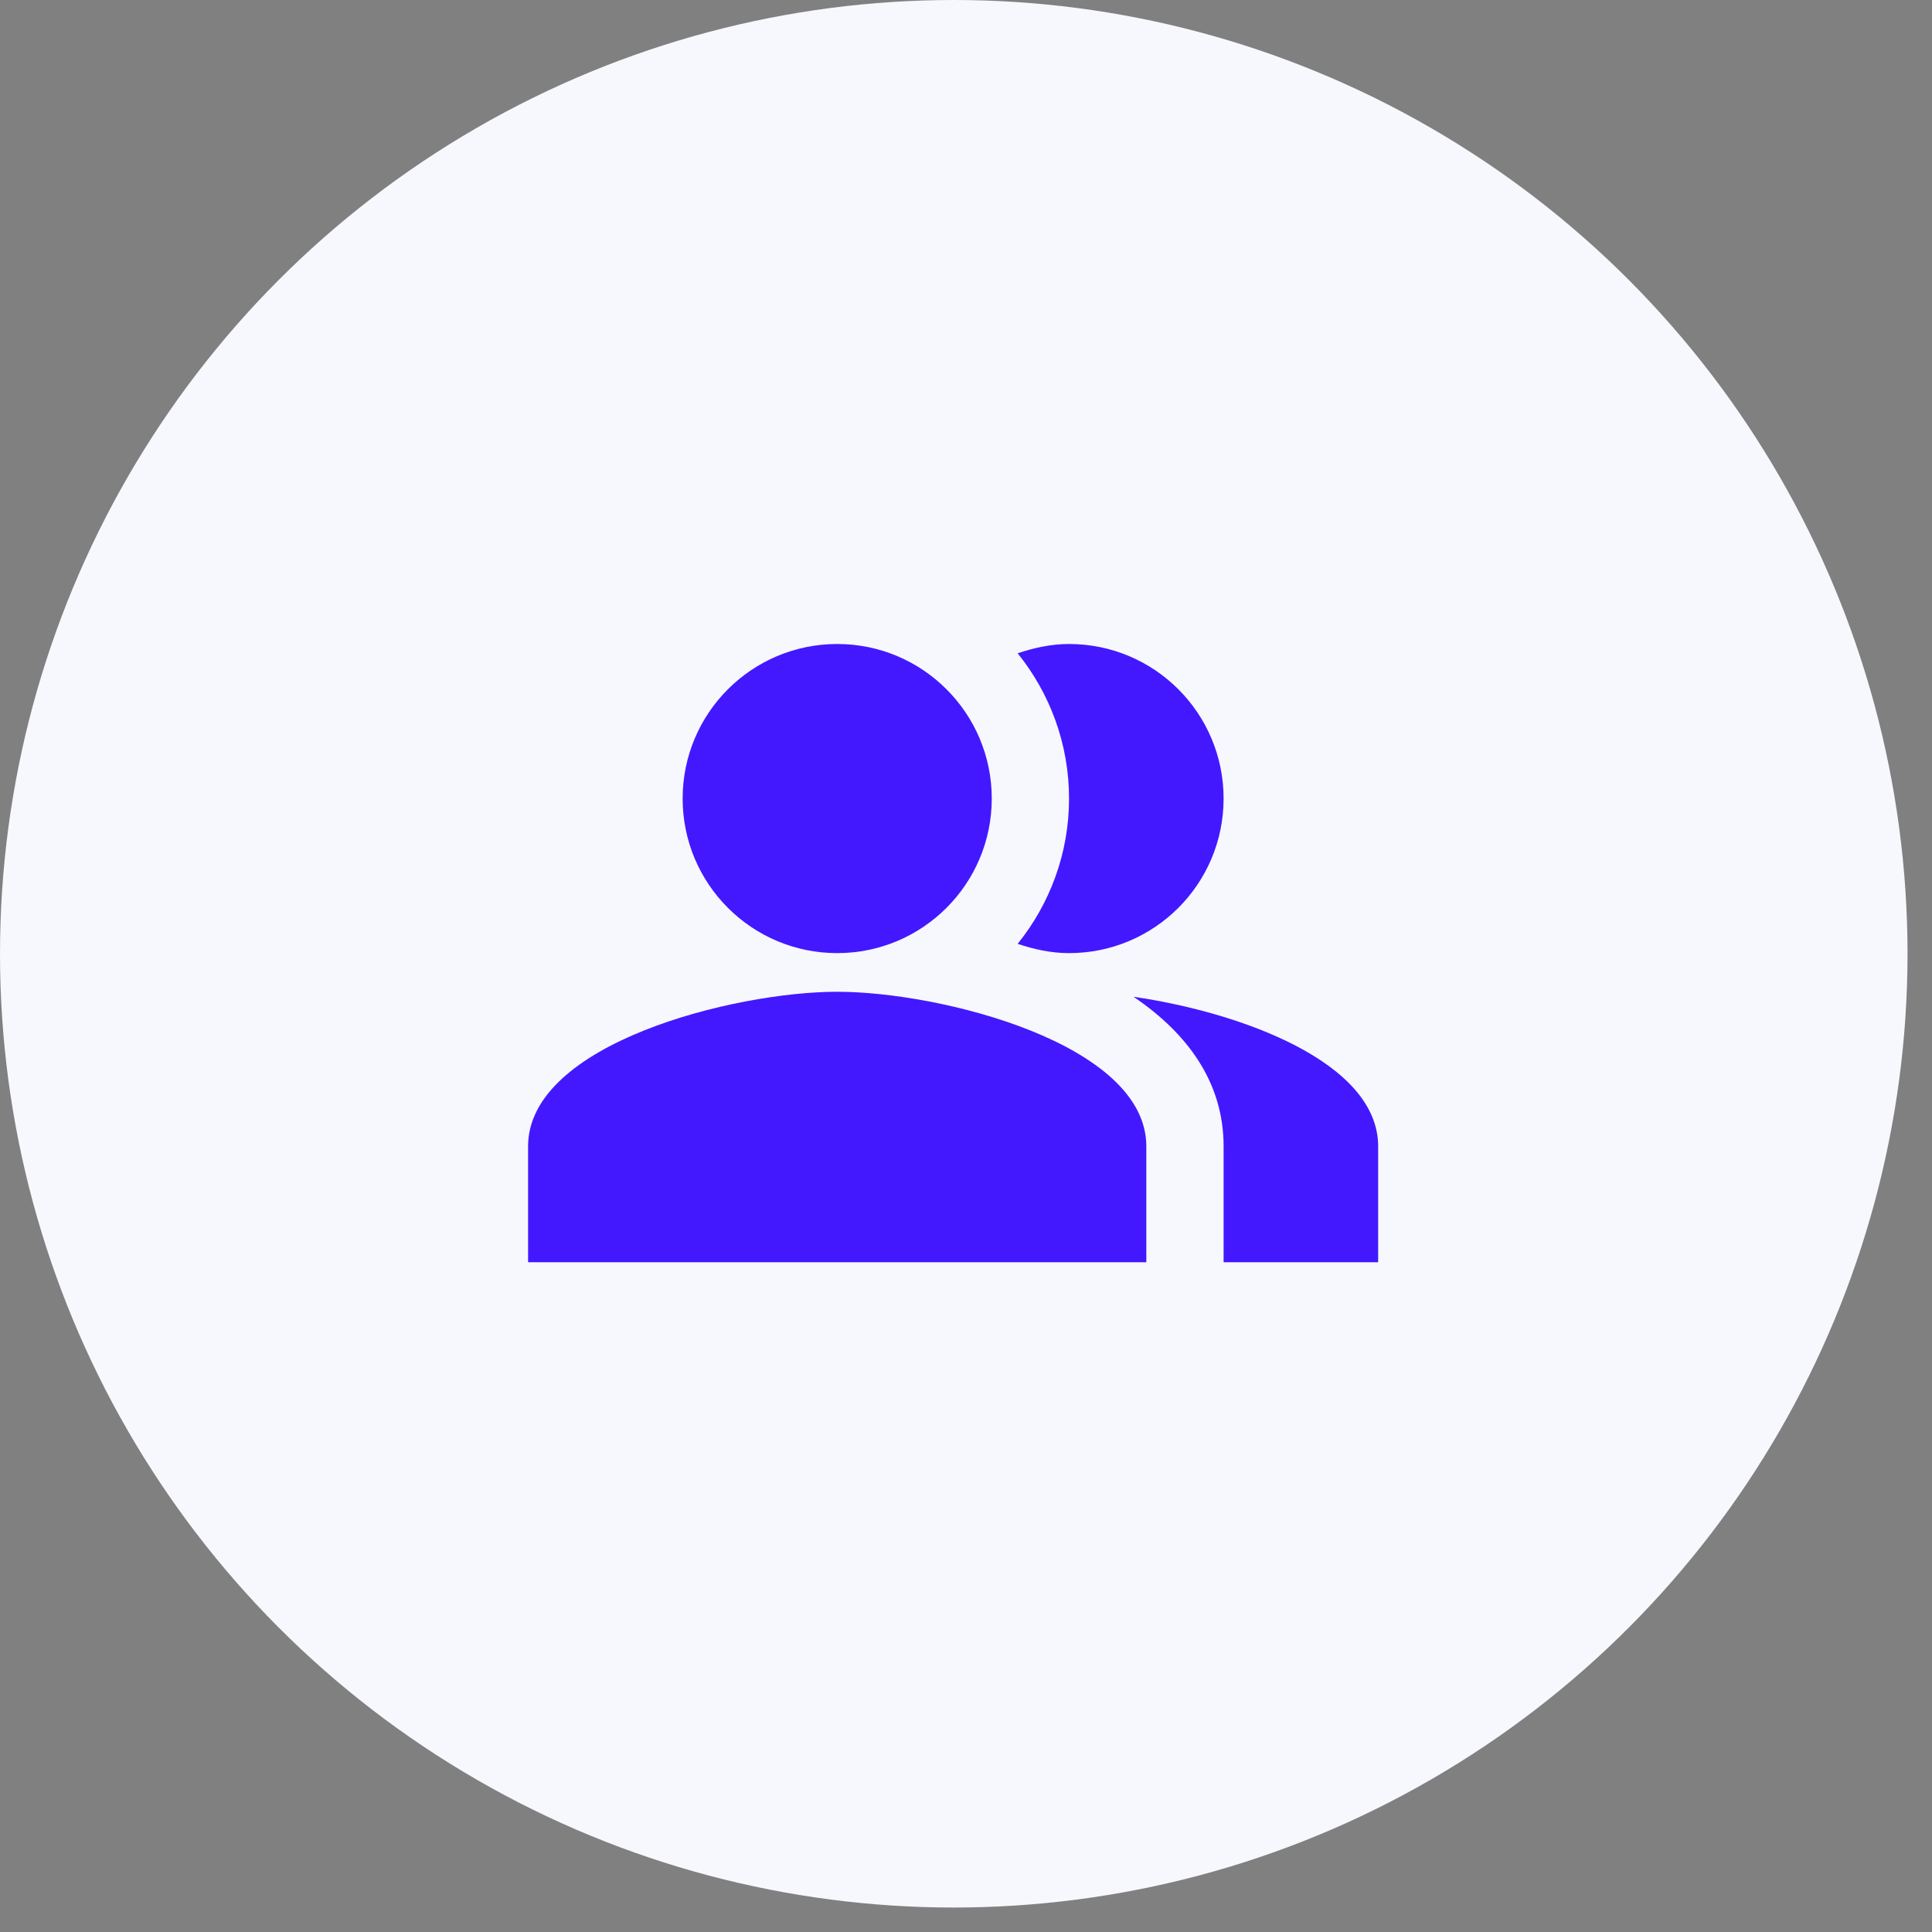 <svg width="75" height="75" viewBox="0 0 75 75" fill="none" xmlns="http://www.w3.org/2000/svg">
<rect x="0" y="0" width="75" height="75" fill="#808080" stroke="none"/>
<circle cx="37.025" cy="37.025" r="37.025" fill="#F6F8FD"/>
<g clip-path="url(#clip0_1109_2015)">
<path fill-rule="evenodd" clip-rule="evenodd" d="M44.005 38.695C46.06 40.09 47.5 41.98 47.5 44.5V49H53.5V44.5C53.5 41.23 48.145 39.295 44.005 38.695Z" fill="#4318FF"/>
<path d="M32.5 37C35.814 37 38.5 34.314 38.5 31C38.5 27.686 35.814 25 32.5 25C29.186 25 26.5 27.686 26.5 31C26.5 34.314 29.186 37 32.5 37Z" fill="#4318FF"/>
<path fill-rule="evenodd" clip-rule="evenodd" d="M41.5 37C44.815 37 47.5 34.315 47.5 31C47.5 27.685 44.815 25 41.5 25C40.795 25 40.135 25.15 39.505 25.36C40.75 26.905 41.5 28.87 41.5 31C41.5 33.13 40.75 35.095 39.505 36.64C40.135 36.85 40.795 37 41.5 37Z" fill="#4318FF"/>
<path fill-rule="evenodd" clip-rule="evenodd" d="M32.5 38.5C28.495 38.5 20.5 40.51 20.5 44.5V49H44.5V44.5C44.5 40.51 36.505 38.5 32.5 38.5Z" fill="#4318FF"/>
</g>
<defs>
<clipPath id="clip0_1109_2015">
<rect width="36" height="36" fill="white" transform="translate(19 19)"/>
</clipPath>
</defs>
</svg>
